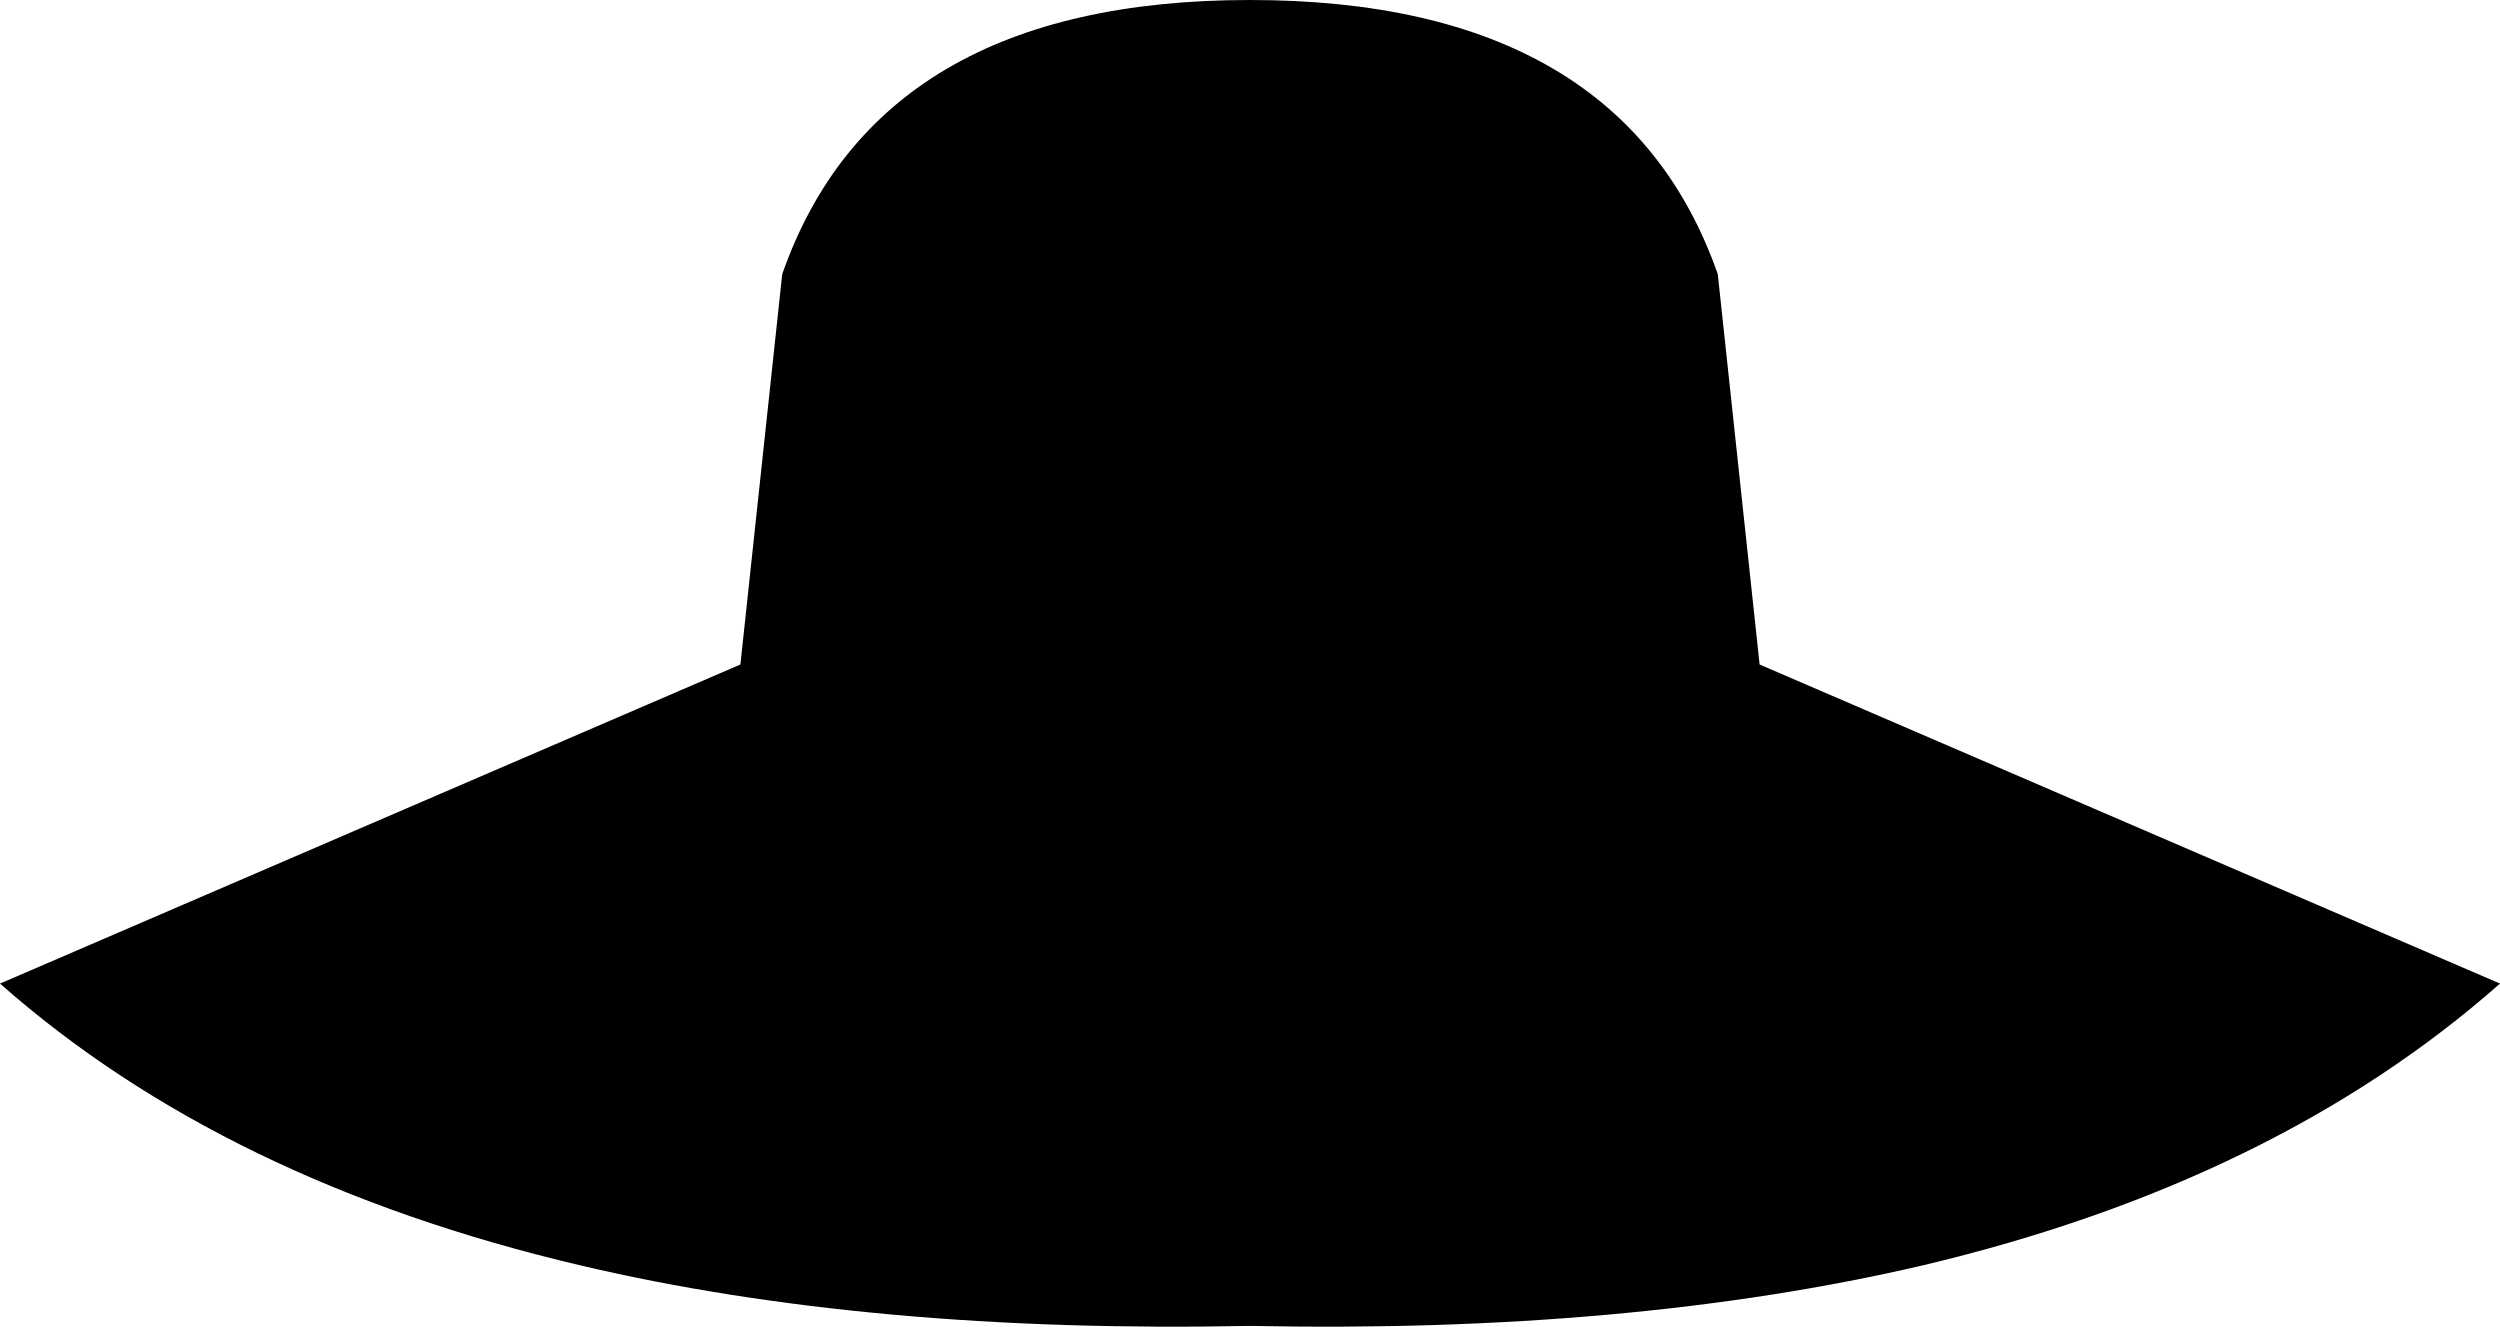 <?xml version="1.0" encoding="UTF-8" standalone="no"?>
<svg xmlns:xlink="http://www.w3.org/1999/xlink" height="42.85px" width="80.7px" xmlns="http://www.w3.org/2000/svg">
  <g transform="matrix(1.0, 0.0, 0.0, 1.0, -359.45, -193.65)">
    <path d="M416.25 215.1 L440.15 225.4 Q432.9 231.8 421.5 234.5 412.05 236.7 399.8 236.45 387.55 236.7 378.2 234.5 366.7 231.8 359.45 225.4 L383.35 215.1 384.7 202.5 Q387.8 193.65 399.8 193.65 411.8 193.65 414.9 202.5 L416.25 215.1" fill="#000000" fill-rule="evenodd" stroke="none"/>
  </g>
</svg>
